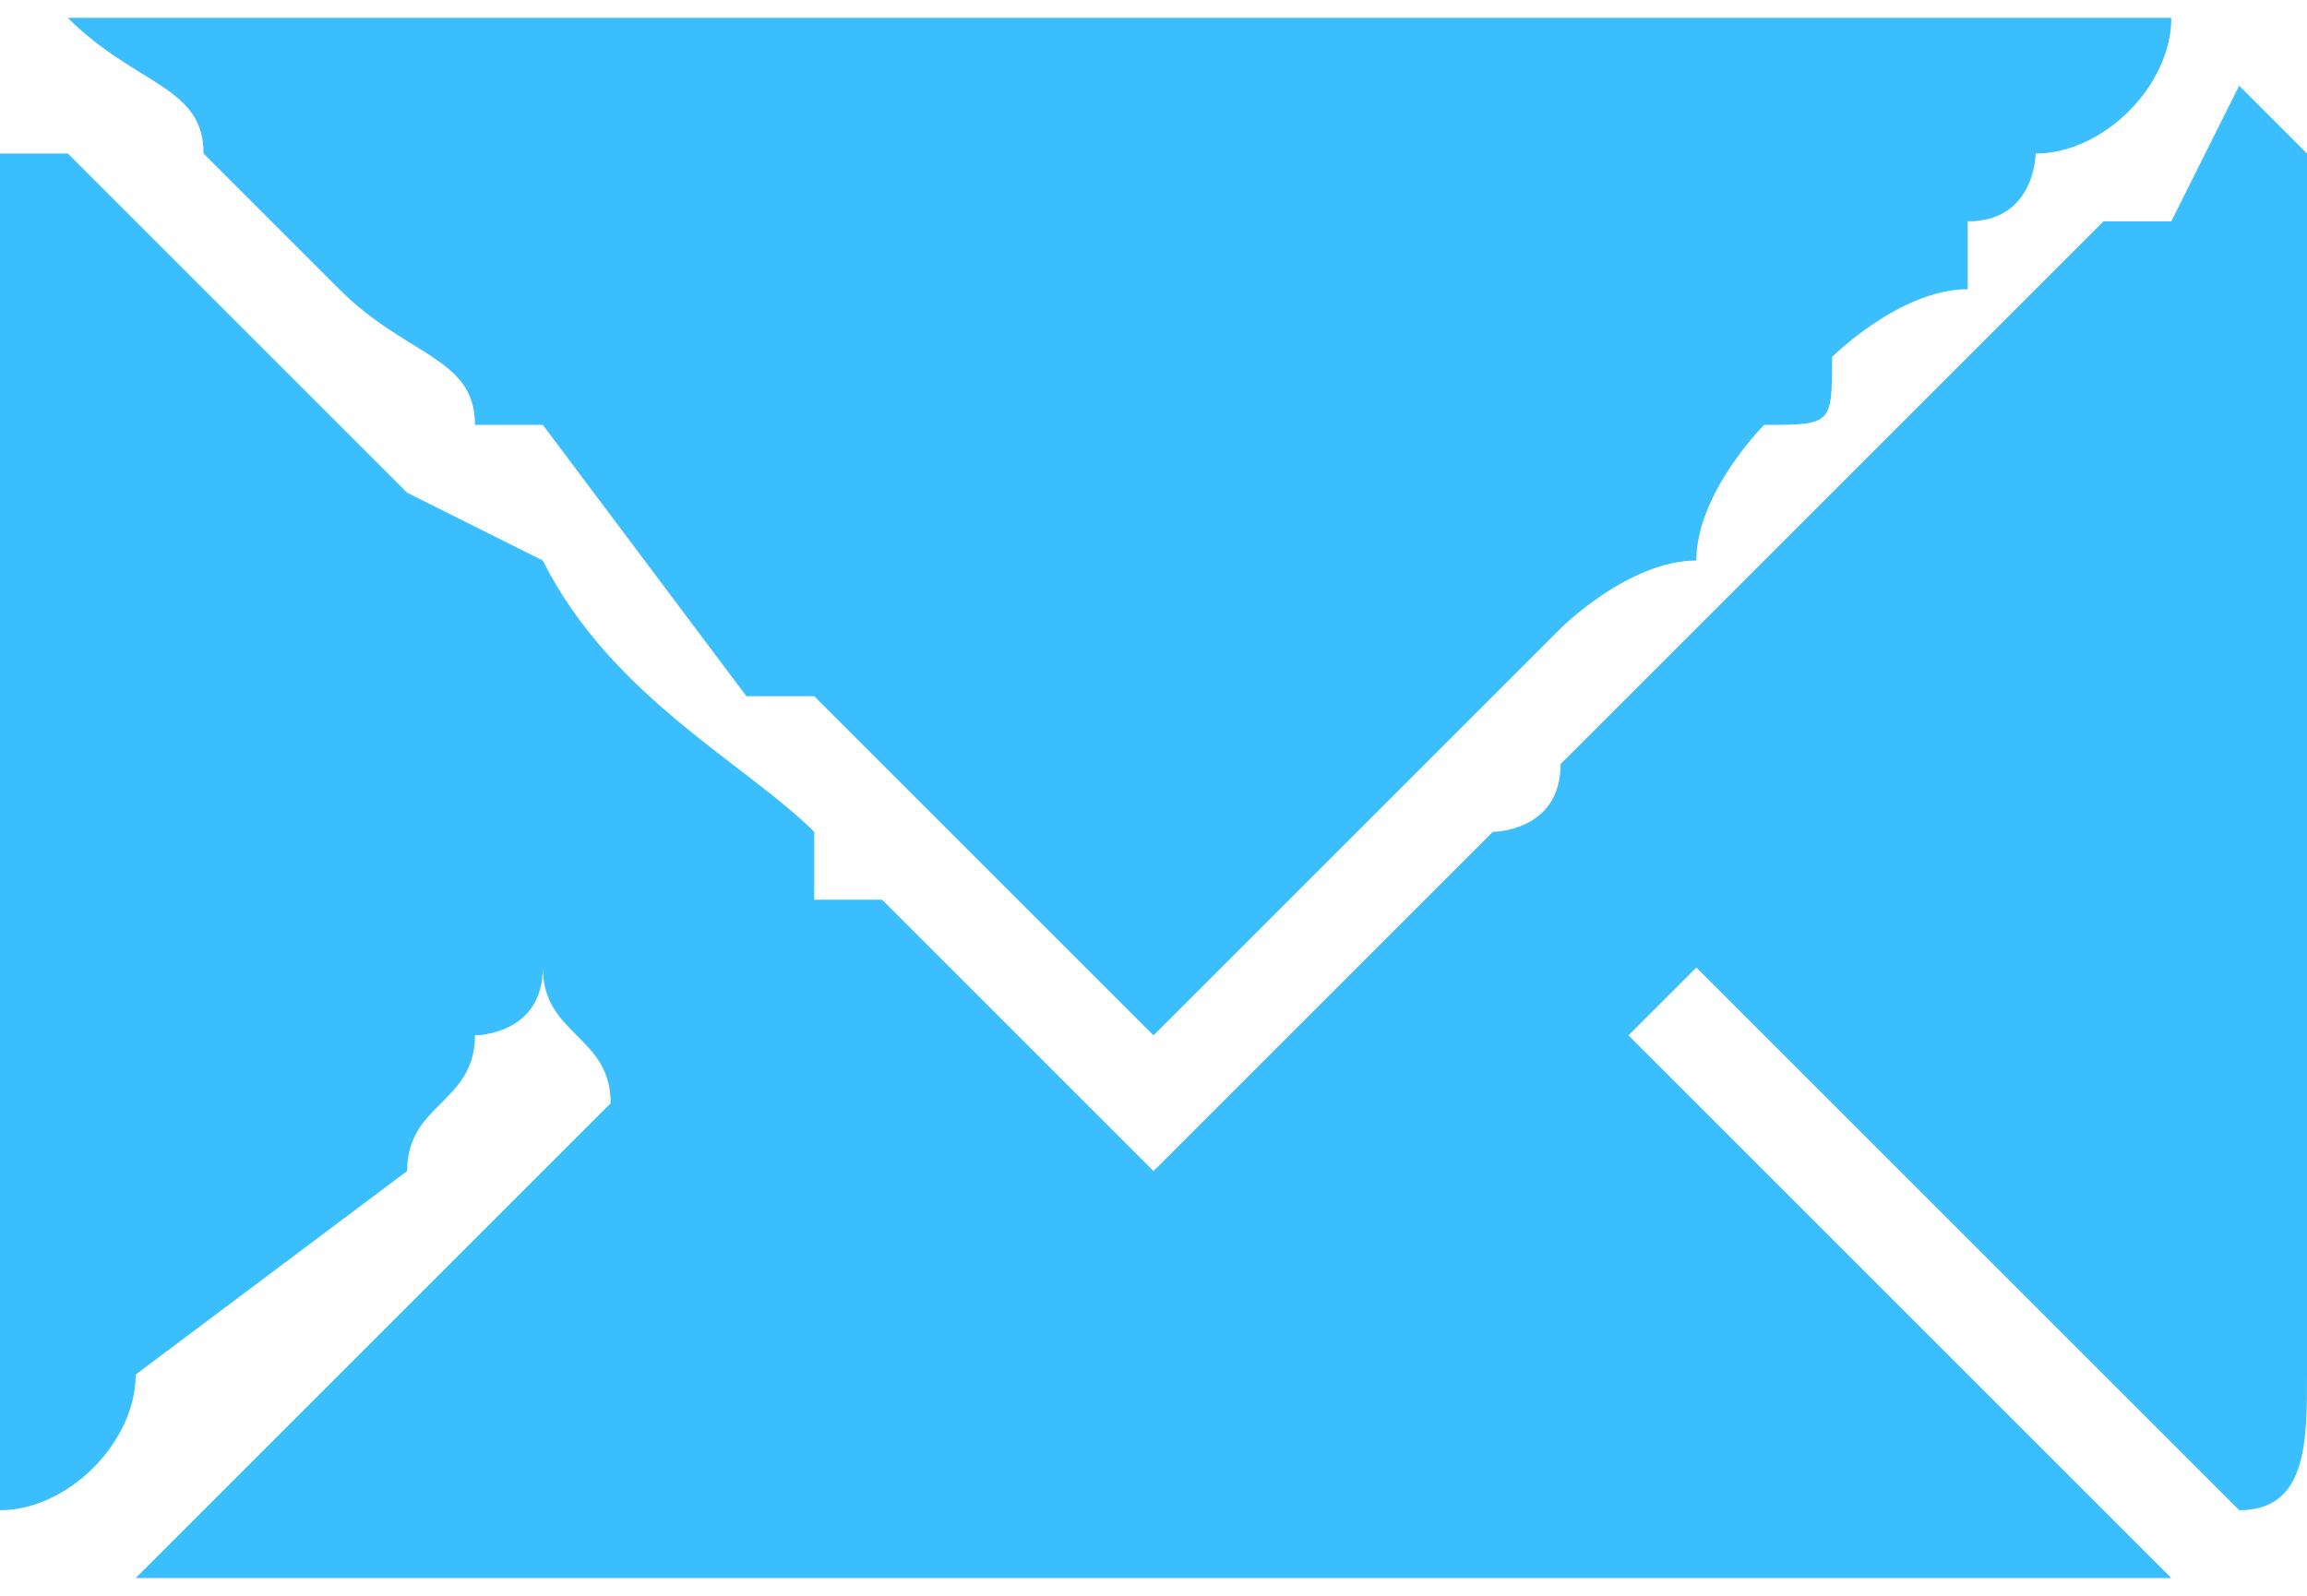 <?xml version="1.0" encoding="UTF-8"?>
<!DOCTYPE svg PUBLIC "-//W3C//DTD SVG 1.1//EN" "http://www.w3.org/Graphics/SVG/1.1/DTD/svg11.dtd">
<!-- Creator: CorelDRAW X7 -->
<svg xmlns="http://www.w3.org/2000/svg" xml:space="preserve" width="5.217mm" height="3.61mm" version="1.1" shape-rendering="geometricPrecision" text-rendering="geometricPrecision" image-rendering="optimizeQuality" fill-rule="evenodd" clip-rule="evenodd"
viewBox="0 0 34 23"
 xmlns:xlink="http://www.w3.org/1999/xlink">
 <g id="Layer_x0020_1">
  <g id="_912769112">
   <path fill="#3ABEFE" d="M17 17l-4 -4c0,0 -1,0 -1,0 0,0 0,0 0,-1 -1,-1 -3,-2 -4,-4l-2 -1c-1,-1 -1,-1 -1,-1l-4 -4c0,0 0,0 -1,0 0,0 0,0 0,1l0 17c0,2 0,2 0,2 1,0 2,-1 2,-2l4 -3c0,-1 1,-1 1,-2 0,0 1,0 1,-1 0,1 1,1 1,2l-6 6c-1,1 -1,1 -1,1 0,0 0,0 1,0l28 0c1,0 1,0 1,0 0,0 -4,-4 -5,-5 0,0 -2,-2 -3,-3 0,0 1,-1 1,-1 1,1 4,4 5,5l3 3c0,0 0,0 0,0 1,0 1,-1 1,-2 0,-2 0,-17 0,-18 0,0 0,0 -1,-1 0,0 -1,2 -1,2 0,0 0,0 -1,0l-8 8c0,1 -1,1 -1,1l-5 5z"/>
   <path fill="#3ABEFE" d="M1 0c1,1 2,1 2,2 0,0 0,0 0,0l2 2c0,0 0,0 0,0 1,1 2,1 2,2 0,0 1,0 1,0l3 4c0,0 0,0 1,0 0,0 0,0 0,0l5 5c0,0 1,-1 1,-1l4 -4c0,0 0,0 1,-1 0,0 1,-1 2,-1 0,-1 1,-2 1,-2 1,0 1,0 1,-1 0,0 1,-1 2,-1 0,-1 0,-1 0,-1 1,0 1,-1 1,-1 1,0 2,-1 2,-2 0,0 0,0 -1,0l-28 0c-1,0 -1,0 -2,0z"/>
  </g>
 </g>
</svg>
